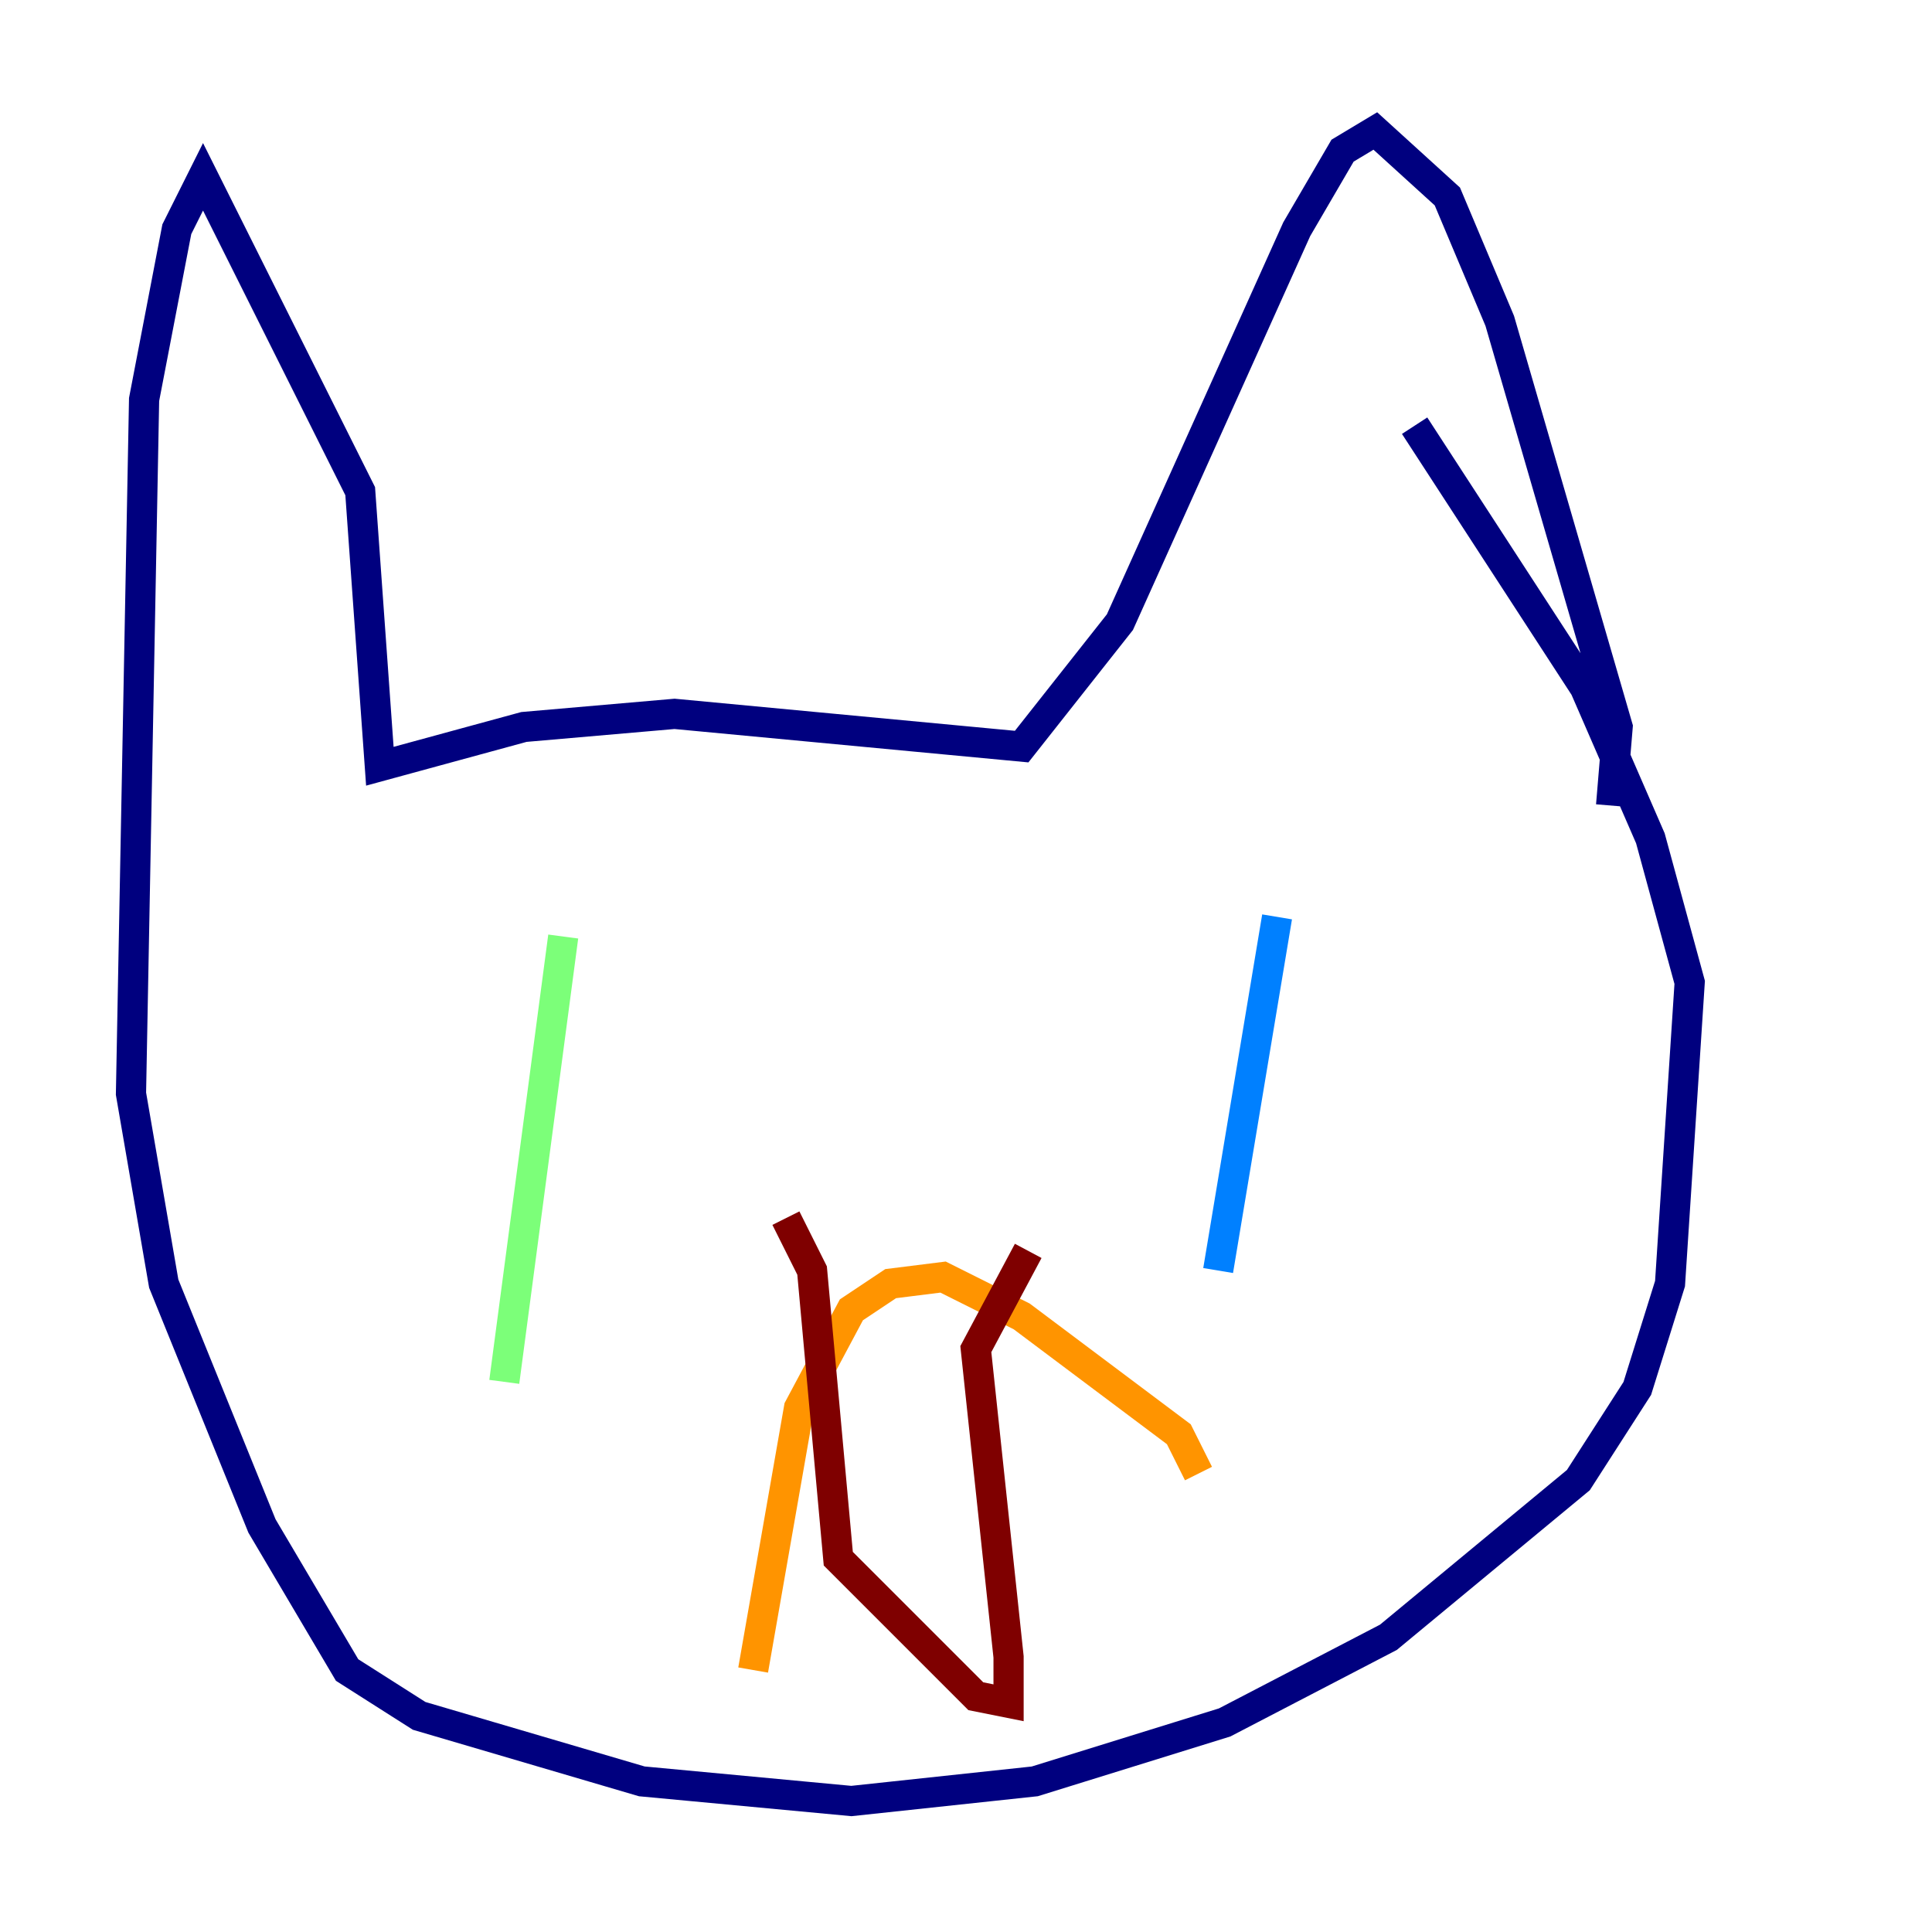 <?xml version="1.0" encoding="utf-8" ?>
<svg baseProfile="tiny" height="128" version="1.2" viewBox="0,0,128,128" width="128" xmlns="http://www.w3.org/2000/svg" xmlns:ev="http://www.w3.org/2001/xml-events" xmlns:xlink="http://www.w3.org/1999/xlink"><defs /><polyline fill="none" points="106.739,53.37 107.173,48.163 99.363,21.261 95.891,13.017 91.119,8.678 88.949,9.98 85.912,15.186 74.197,41.22 67.688,49.464 44.691,47.295 34.712,48.163 25.166,50.766 23.864,32.542 13.451,11.715 11.715,15.186 9.546,26.468 8.678,72.461 10.848,85.044 17.356,101.098 22.997,110.644 27.77,113.681 42.522,118.02 56.407,119.322 68.556,118.02 81.139,114.115 91.986,108.475 104.57,98.061 108.475,91.986 110.644,85.044 111.946,65.085 109.342,55.539 105.003,45.559 93.722,28.203" stroke="#00007f" stroke-width="2" /><polyline fill="none" points="84.61,60.746 80.705,84.176" stroke="#0080ff" stroke-width="2" /><polyline fill="none" points="37.315,62.047 33.41,91.552" stroke="#7cff79" stroke-width="2" /><polyline fill="none" points="79.403,97.627 78.102,95.024 67.688,87.214 62.481,84.61 59.01,85.044 56.407,86.78 52.936,93.288 49.898,110.644" stroke="#ff9400" stroke-width="2" /><polyline fill="none" points="68.122,82.875 64.651,89.383 66.82,109.776 66.82,112.814 64.651,112.38 55.539,103.268 53.803,84.176 52.068,80.705" stroke="#7f0000" stroke-width="2" /></svg>